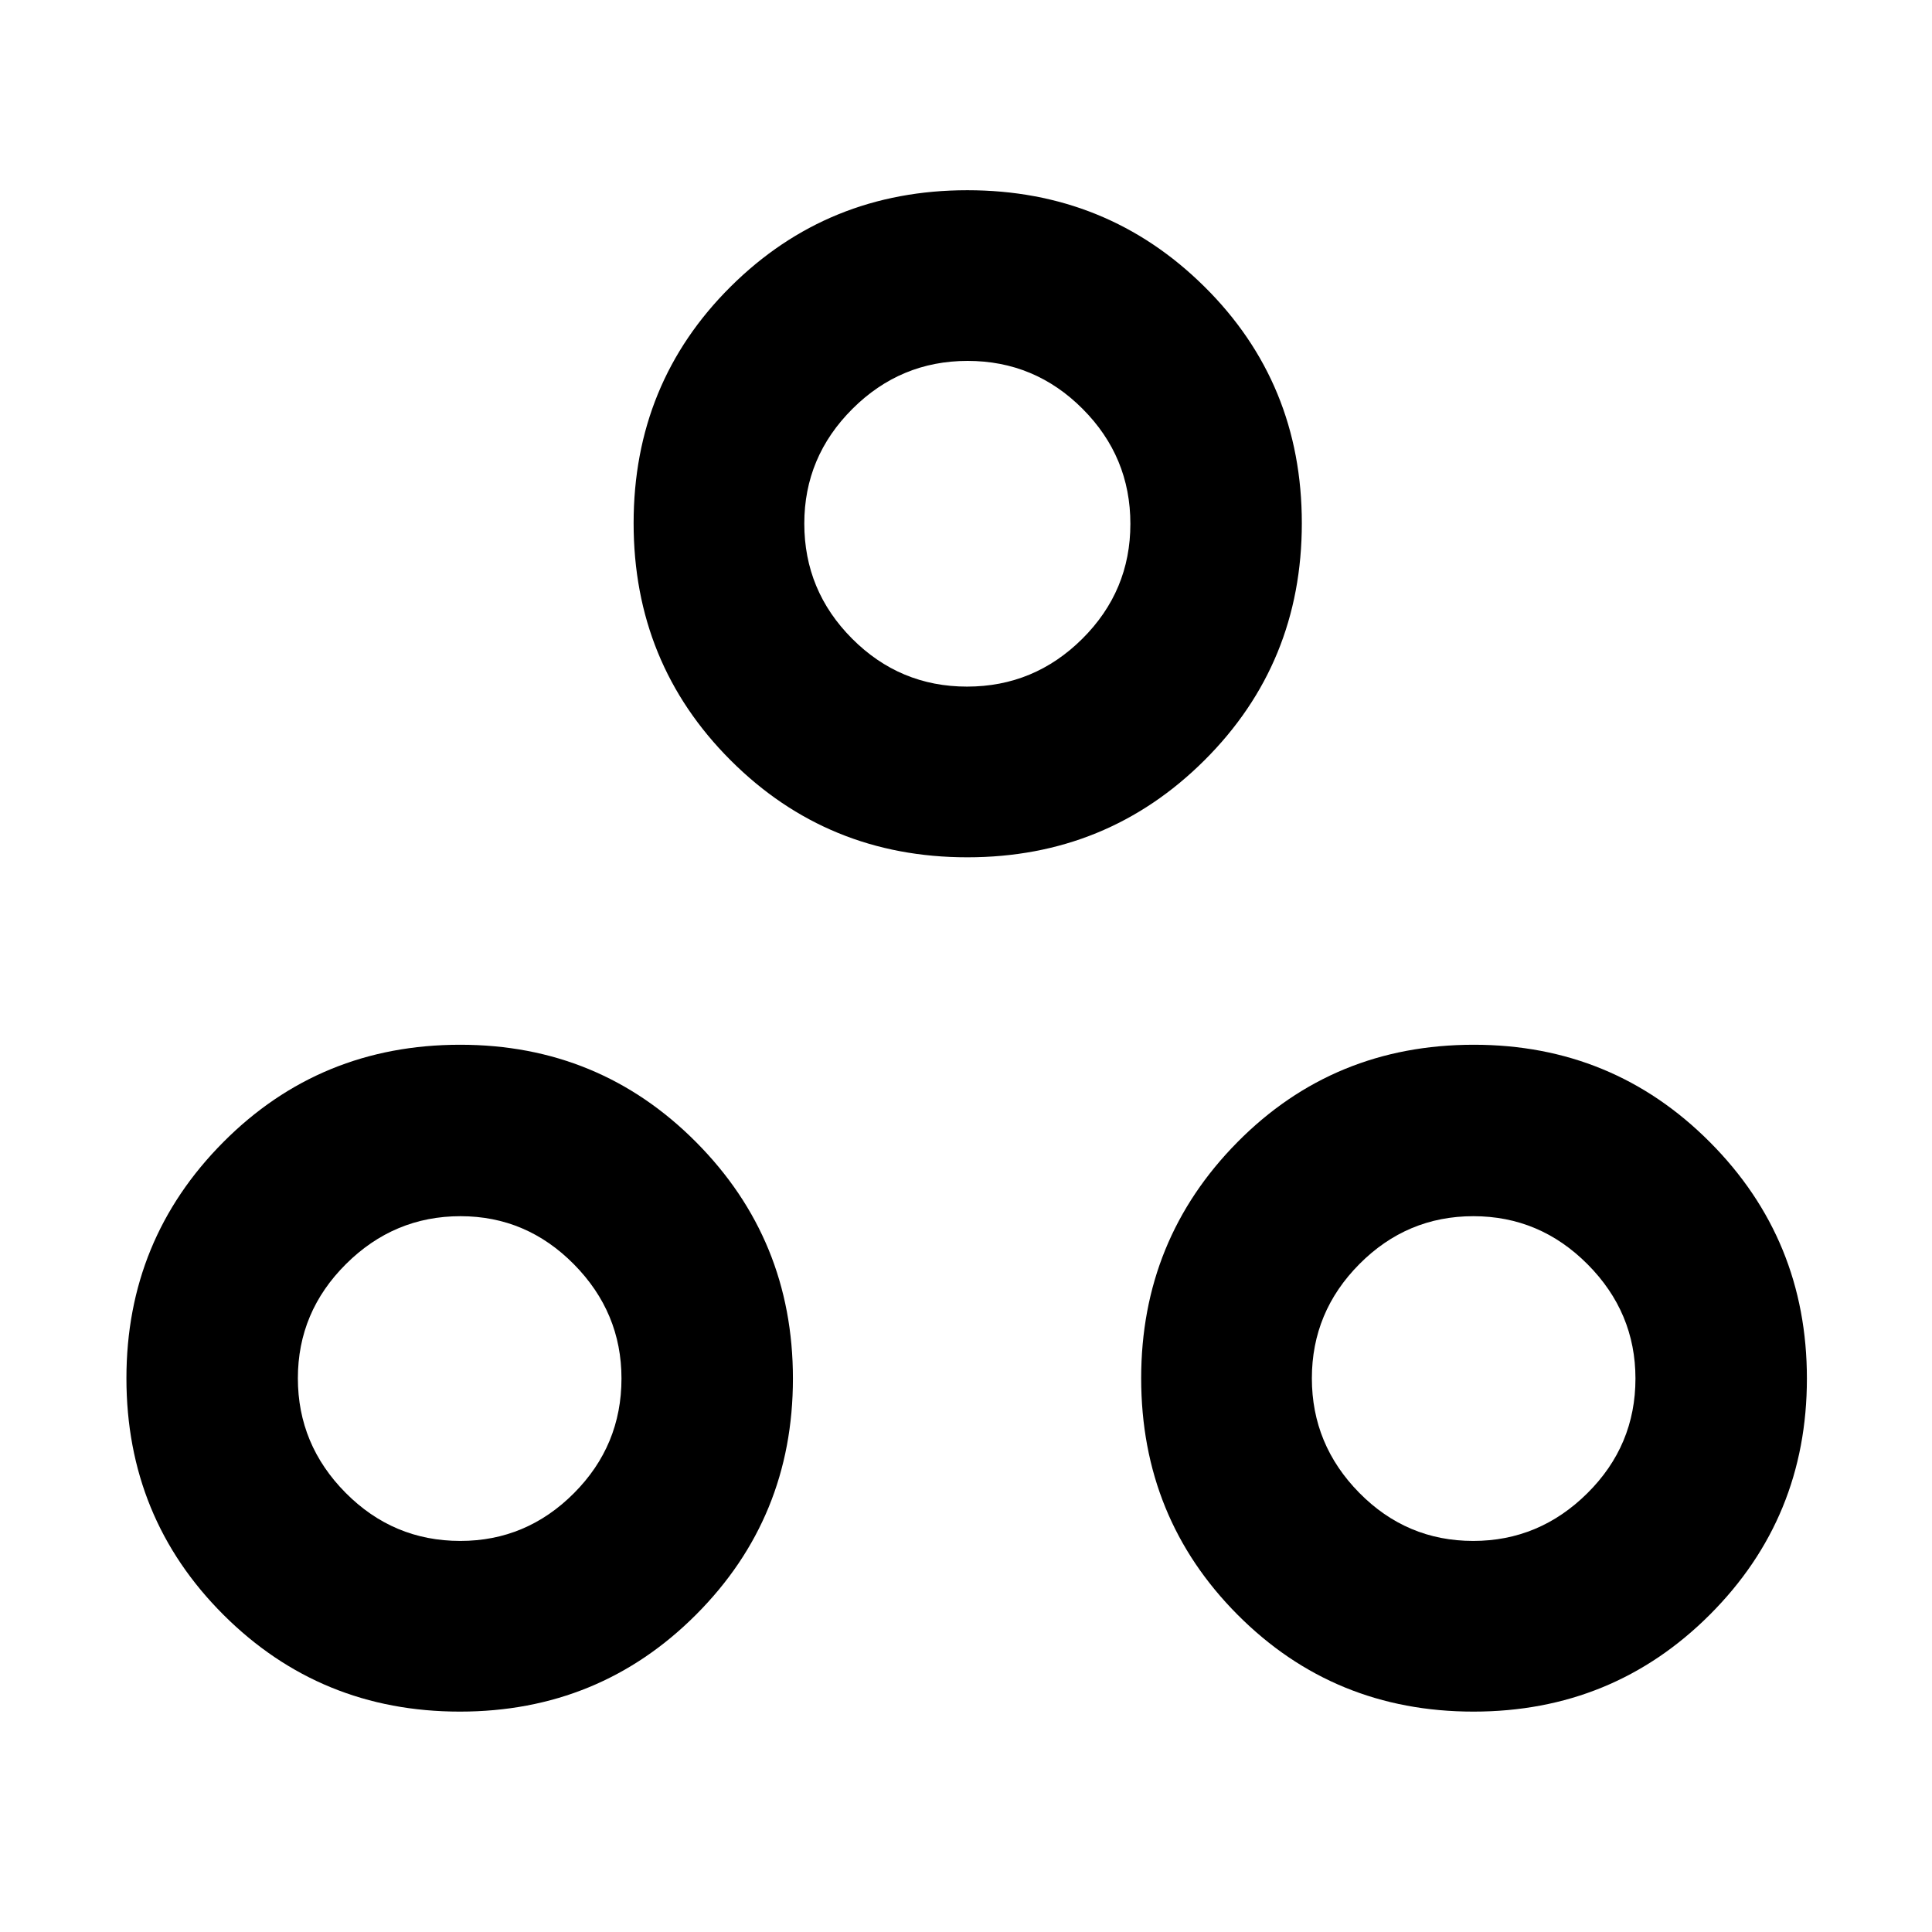 <svg xmlns="http://www.w3.org/2000/svg" height="40" viewBox="0 -960 960 960" width="40"><path d="M228.51-109.51q-69.29 0-117.49-48.12-48.2-48.12-48.2-117.54 0-68.92 48.13-117.31 48.12-48.39 117.72-48.39 69.12 0 117.22 48.39Q394-344.09 394-275t-48.11 117.29q-48.1 48.2-117.38 48.2Zm503.65 0q-69.28 0-117.2-48.12t-47.92-117.54q0-68.92 47.84-117.31t117.45-48.39q69.11 0 117.31 48.39T897.84-275q0 69.09-48.2 117.29t-117.48 48.2Zm-503.44-84.81q32.82 0 56.46-23.71 23.63-23.7 23.63-56.99 0-32.82-23.61-56.74-23.62-23.92-56.38-23.92-33 0-56.9 23.78-23.91 23.77-23.91 56.76 0 32.98 23.71 56.9t57 23.92Zm503.3 0q32.82 0 56.73-23.71 23.9-23.7 23.9-56.99 0-32.82-23.77-56.74-23.78-23.92-56.77-23.92-32.98 0-56.62 23.78-23.63 23.77-23.63 56.76 0 32.98 23.54 56.9 23.55 23.92 56.62 23.92ZM480.67-534.01q-69.43 0-117.63-48.2-48.2-48.2-48.2-117.82 0-69.62 48.2-117.53 48.2-47.92 117.63-47.92 69.42 0 117.81 47.92 48.39 47.91 48.39 117.53t-48.39 117.82q-48.39 48.2-117.81 48.2Zm-.15-84.82q33.36 0 57.26-23.75 23.9-23.76 23.9-57.12t-23.76-57.16q-23.75-23.81-57.11-23.81t-57.26 23.85q-23.9 23.85-23.9 56.98 0 33.37 23.76 57.19 23.75 23.82 57.11 23.82Zm.15-81.01ZM732.7-275.17Zm-503.84 0Z"/></svg>